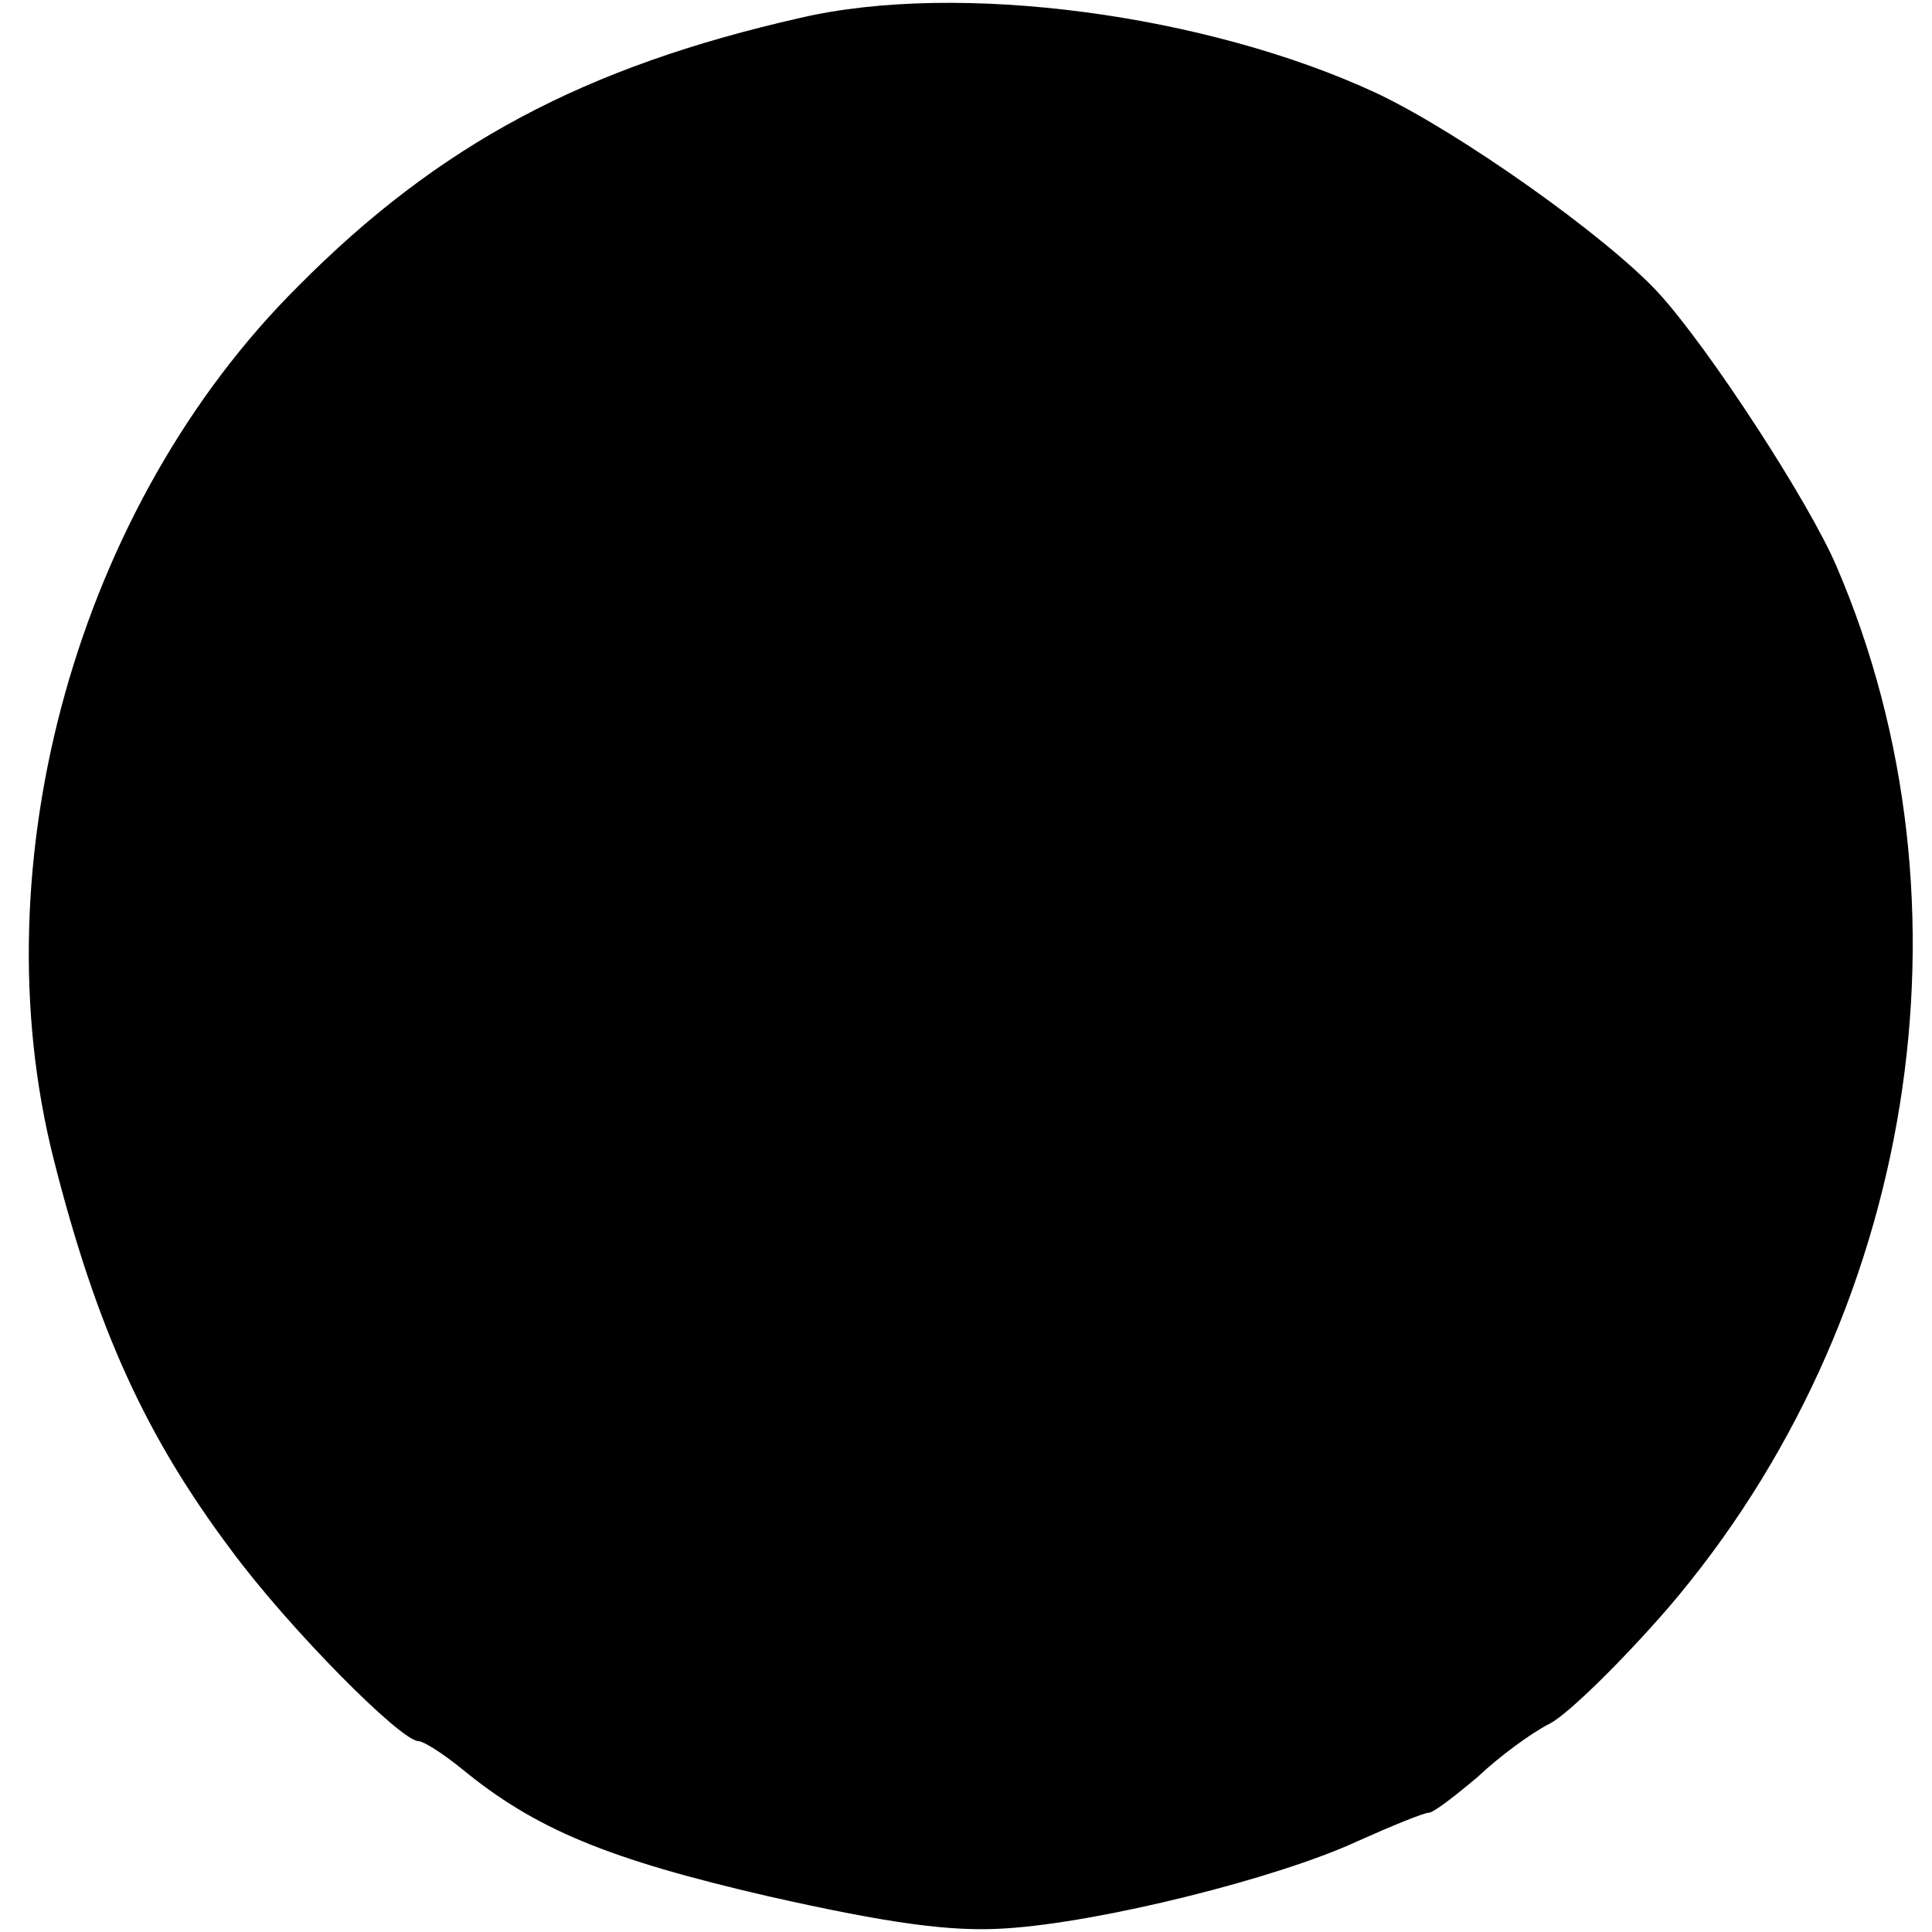 <?xml version="1.0" standalone="no"?>
<!DOCTYPE svg PUBLIC "-//W3C//DTD SVG 20010904//EN"
 "http://www.w3.org/TR/2001/REC-SVG-20010904/DTD/svg10.dtd">
<svg version="1.0" xmlns="http://www.w3.org/2000/svg"
 width="162pt" height="162pt" viewBox="0 0 162 162"
 preserveAspectRatio="xMidYMid meet">
<g transform="translate(0,162) scale(0.1,-0.1)"
fill="#000000" stroke="none">
<path d="M671 1605 c-181 -41 -303 -106 -421 -225 -185 -184 -268 -483 -205
-732 36 -142 77 -232 149 -328 48 -65 142 -160 157 -160 4 0 20 -10 36 -23 62
-51 123 -76 257 -107 102 -23 154 -30 199 -27 80 5 228 42 295 73 29 13 56 24
60 24 4 0 22 14 41 30 18 17 45 37 61 45 15 8 60 52 99 97 207 242 263 589
141 873 -23 54 -107 183 -149 229 -43 47 -167 135 -237 168 -142 66 -350 94
-483 63z"/>
</g>
</svg>
